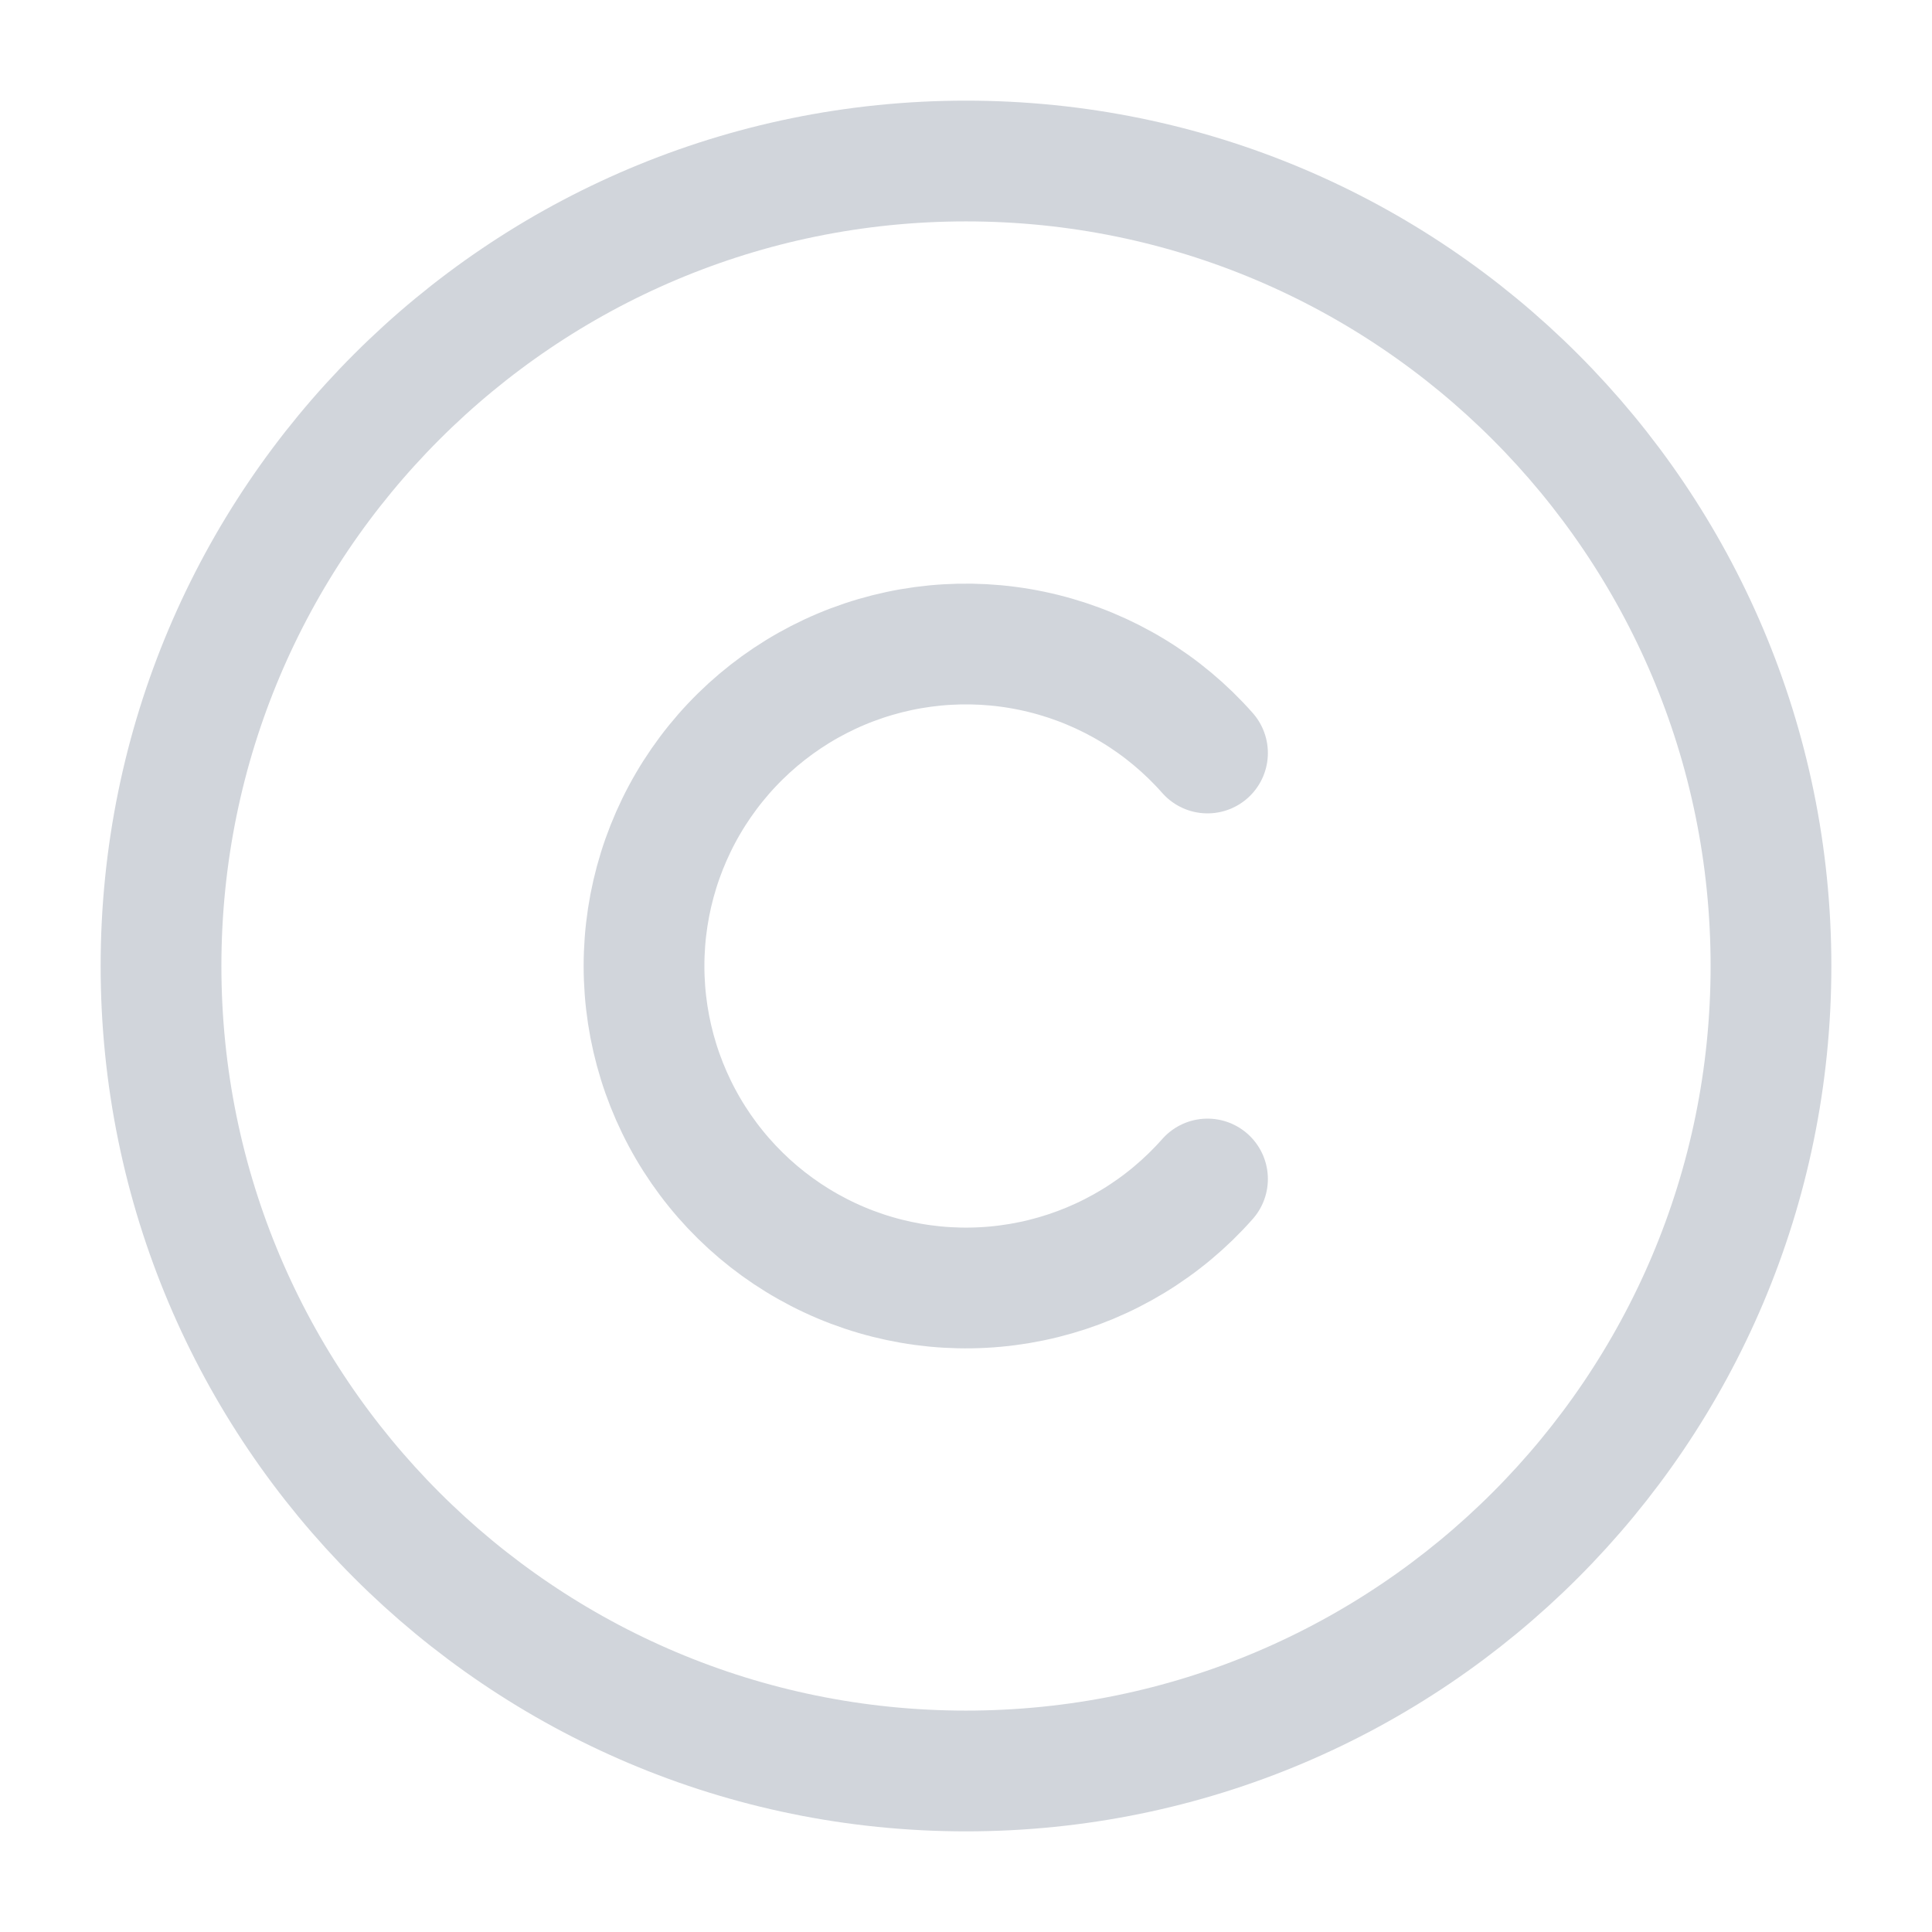 <svg width="32" height="32" viewBox="0 0 32 32" fill="none" xmlns="http://www.w3.org/2000/svg">
<path d="M16 29.333C23.364 29.333 29.333 23.364 29.333 16C29.333 8.636 23.364 2.667 16 2.667C8.636 2.667 2.667 8.636 2.667 16C2.667 23.364 8.636 29.333 16 29.333Z" stroke="#D1D5DB" stroke-width="2" stroke-linecap="round" stroke-linejoin="round"/>
<path d="M20 12.472C19.283 11.66 18.337 11.085 17.285 10.824C16.234 10.563 15.128 10.628 14.114 11.011C13.101 11.394 12.229 12.077 11.613 12.968C10.997 13.859 10.667 14.917 10.667 16C10.667 17.083 10.997 18.141 11.613 19.032C12.229 19.923 13.101 20.606 14.114 20.989C15.128 21.372 16.234 21.437 17.285 21.176C18.337 20.915 19.283 20.34 20 19.528" stroke="#D1D5DB" stroke-width="2" stroke-linecap="round" stroke-linejoin="round"/>
</svg>

